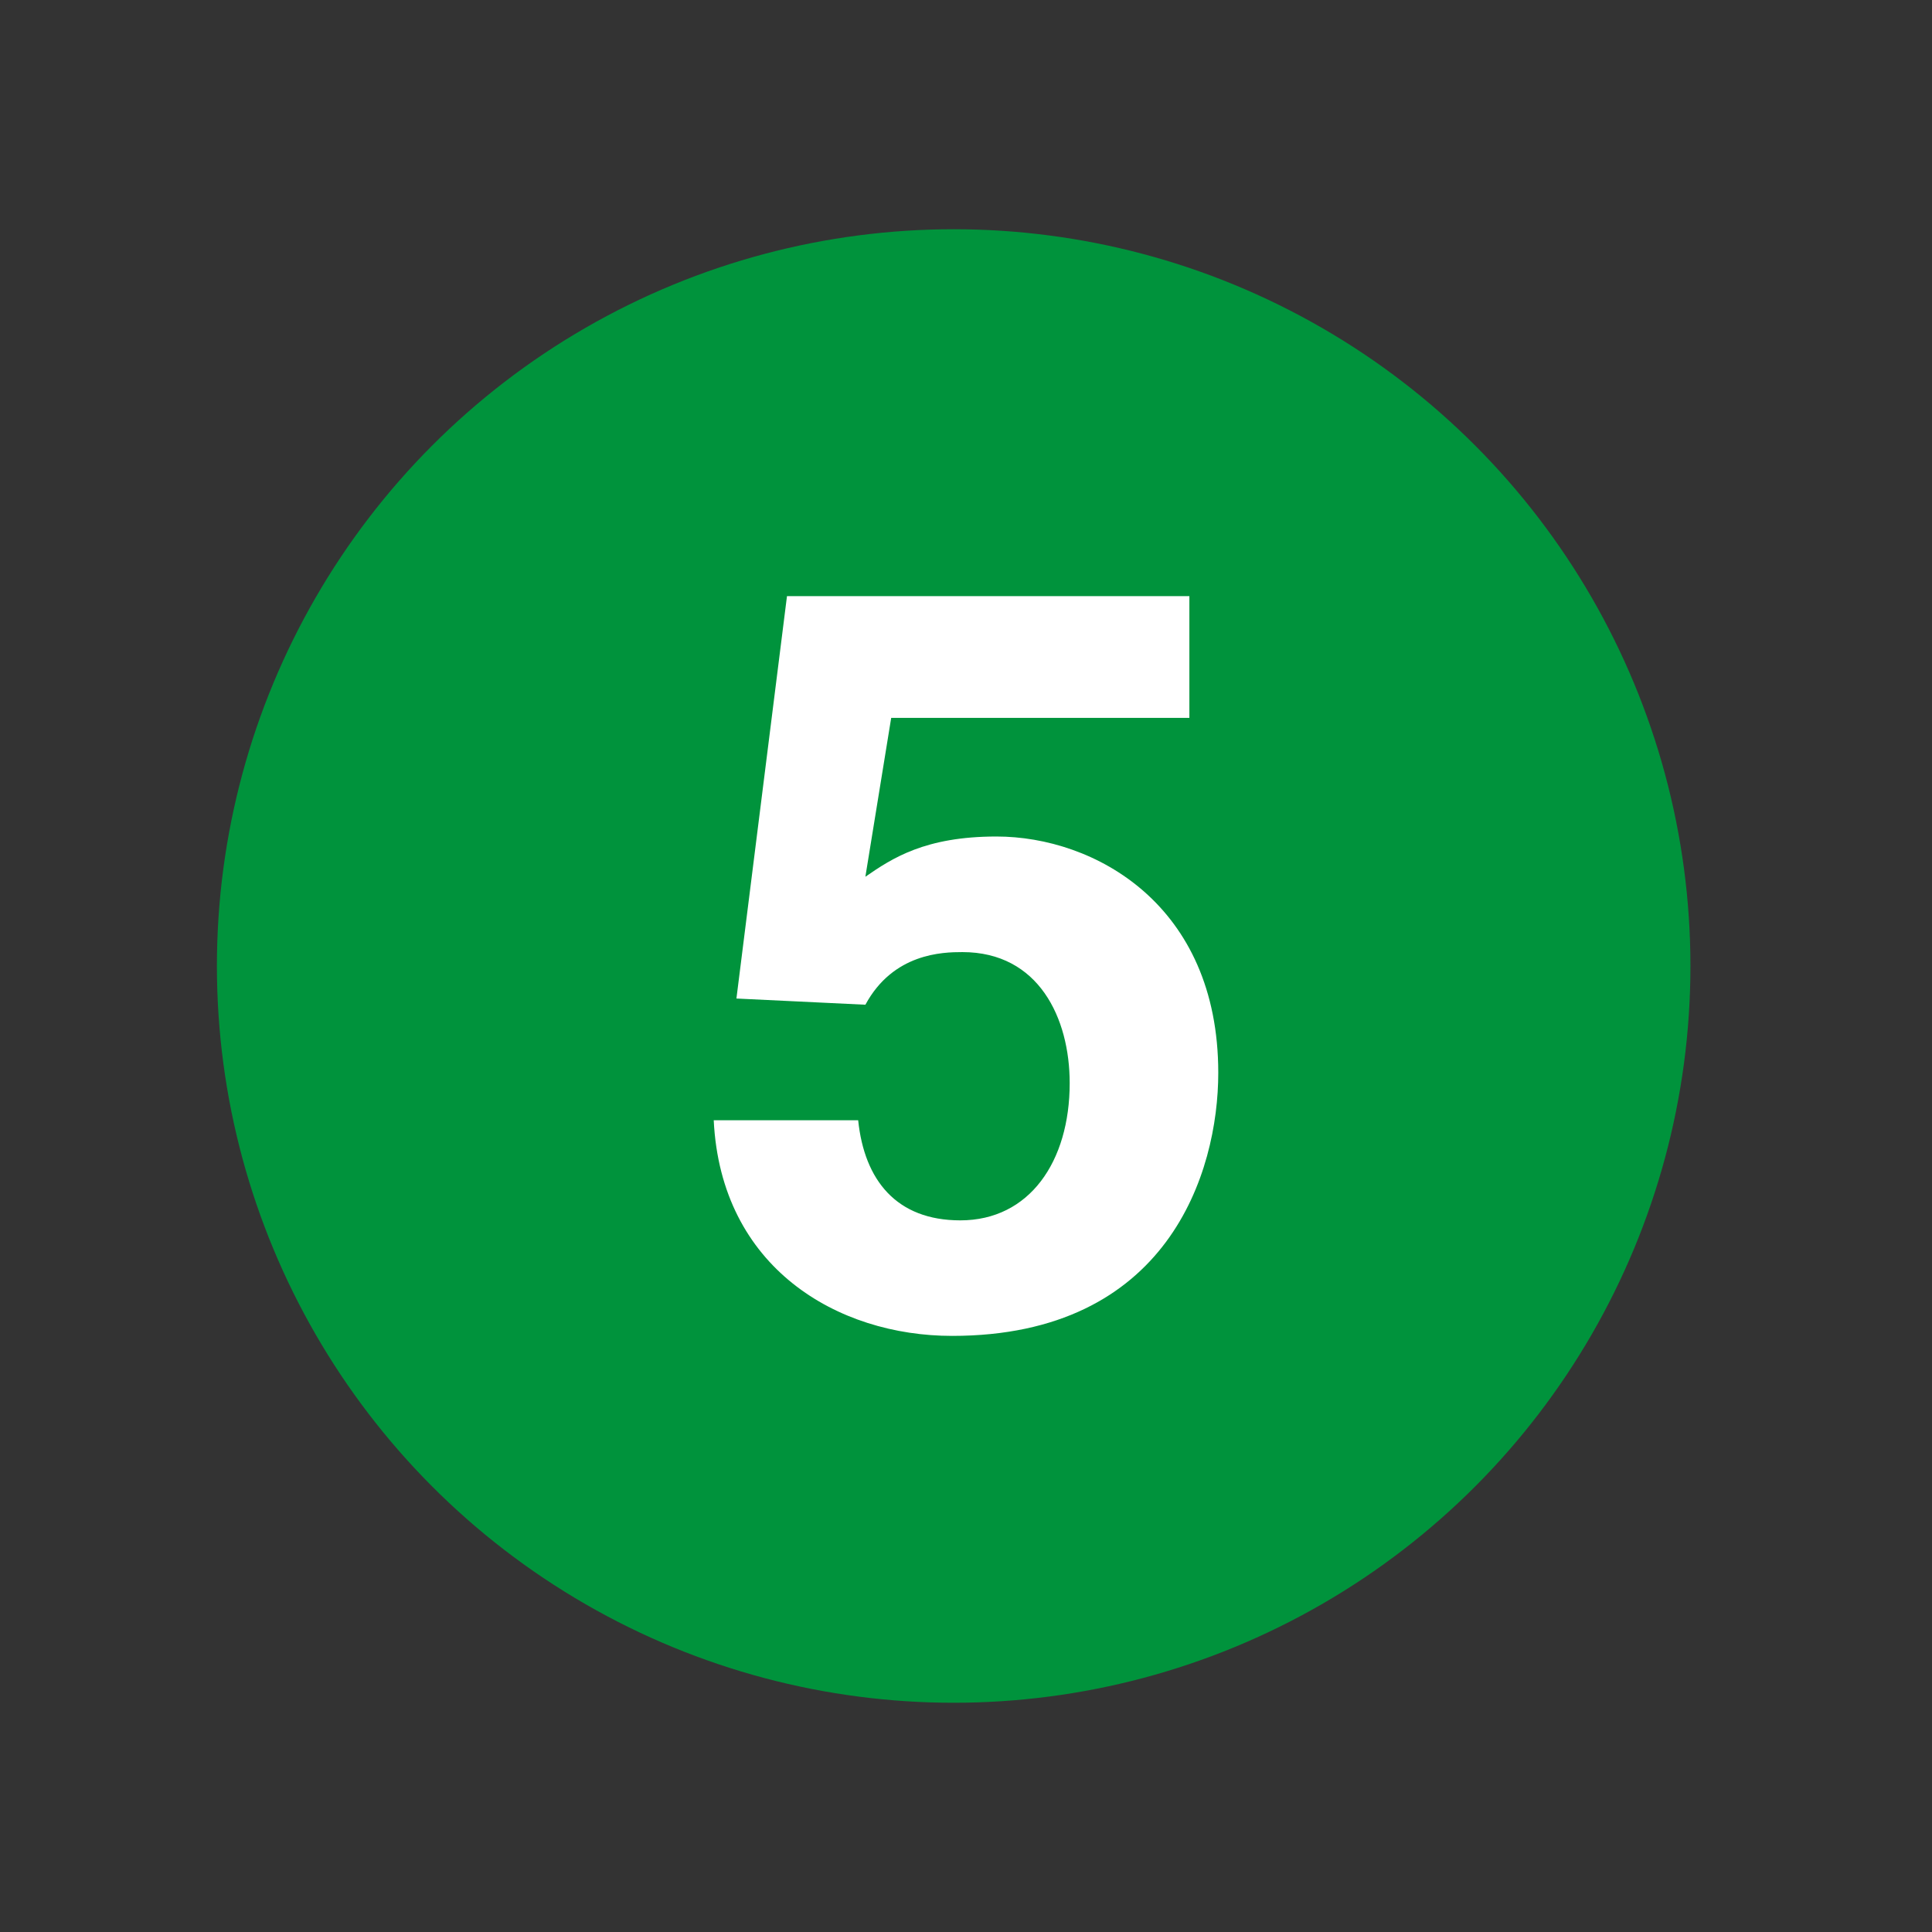 <?xml version="1.0" encoding="UTF-8"?><svg xmlns="http://www.w3.org/2000/svg" width="74.9" height="74.9">
<rect width="100%" height="100%" fill="#333333" stroke="none"/>
<circle cy="37.45" cx="36.972" r="28.563" fill="#00933C"/>
<path d="m33.549 33.99c1.04-0.72 2.32-1.56 5.08-1.56 3.801 0 8.601 2.64 8.601 9.16 0 3.881-1.96 10.2-10.32 10.2-4.44 0-8.96-2.64-9.24-8.359h5.6c0.24 2.319 1.48 3.88 3.96 3.88 2.68 0 4.24-2.28 4.24-5.32 0-2.52-1.2-5.08-4.16-5.08-0.76 0-2.68 0.04-3.76 2.04l-5-0.24 1.96-15.6h15.6v4.72h-11.56l-1.001 6.159z" fill="#fff"/>
</svg>
